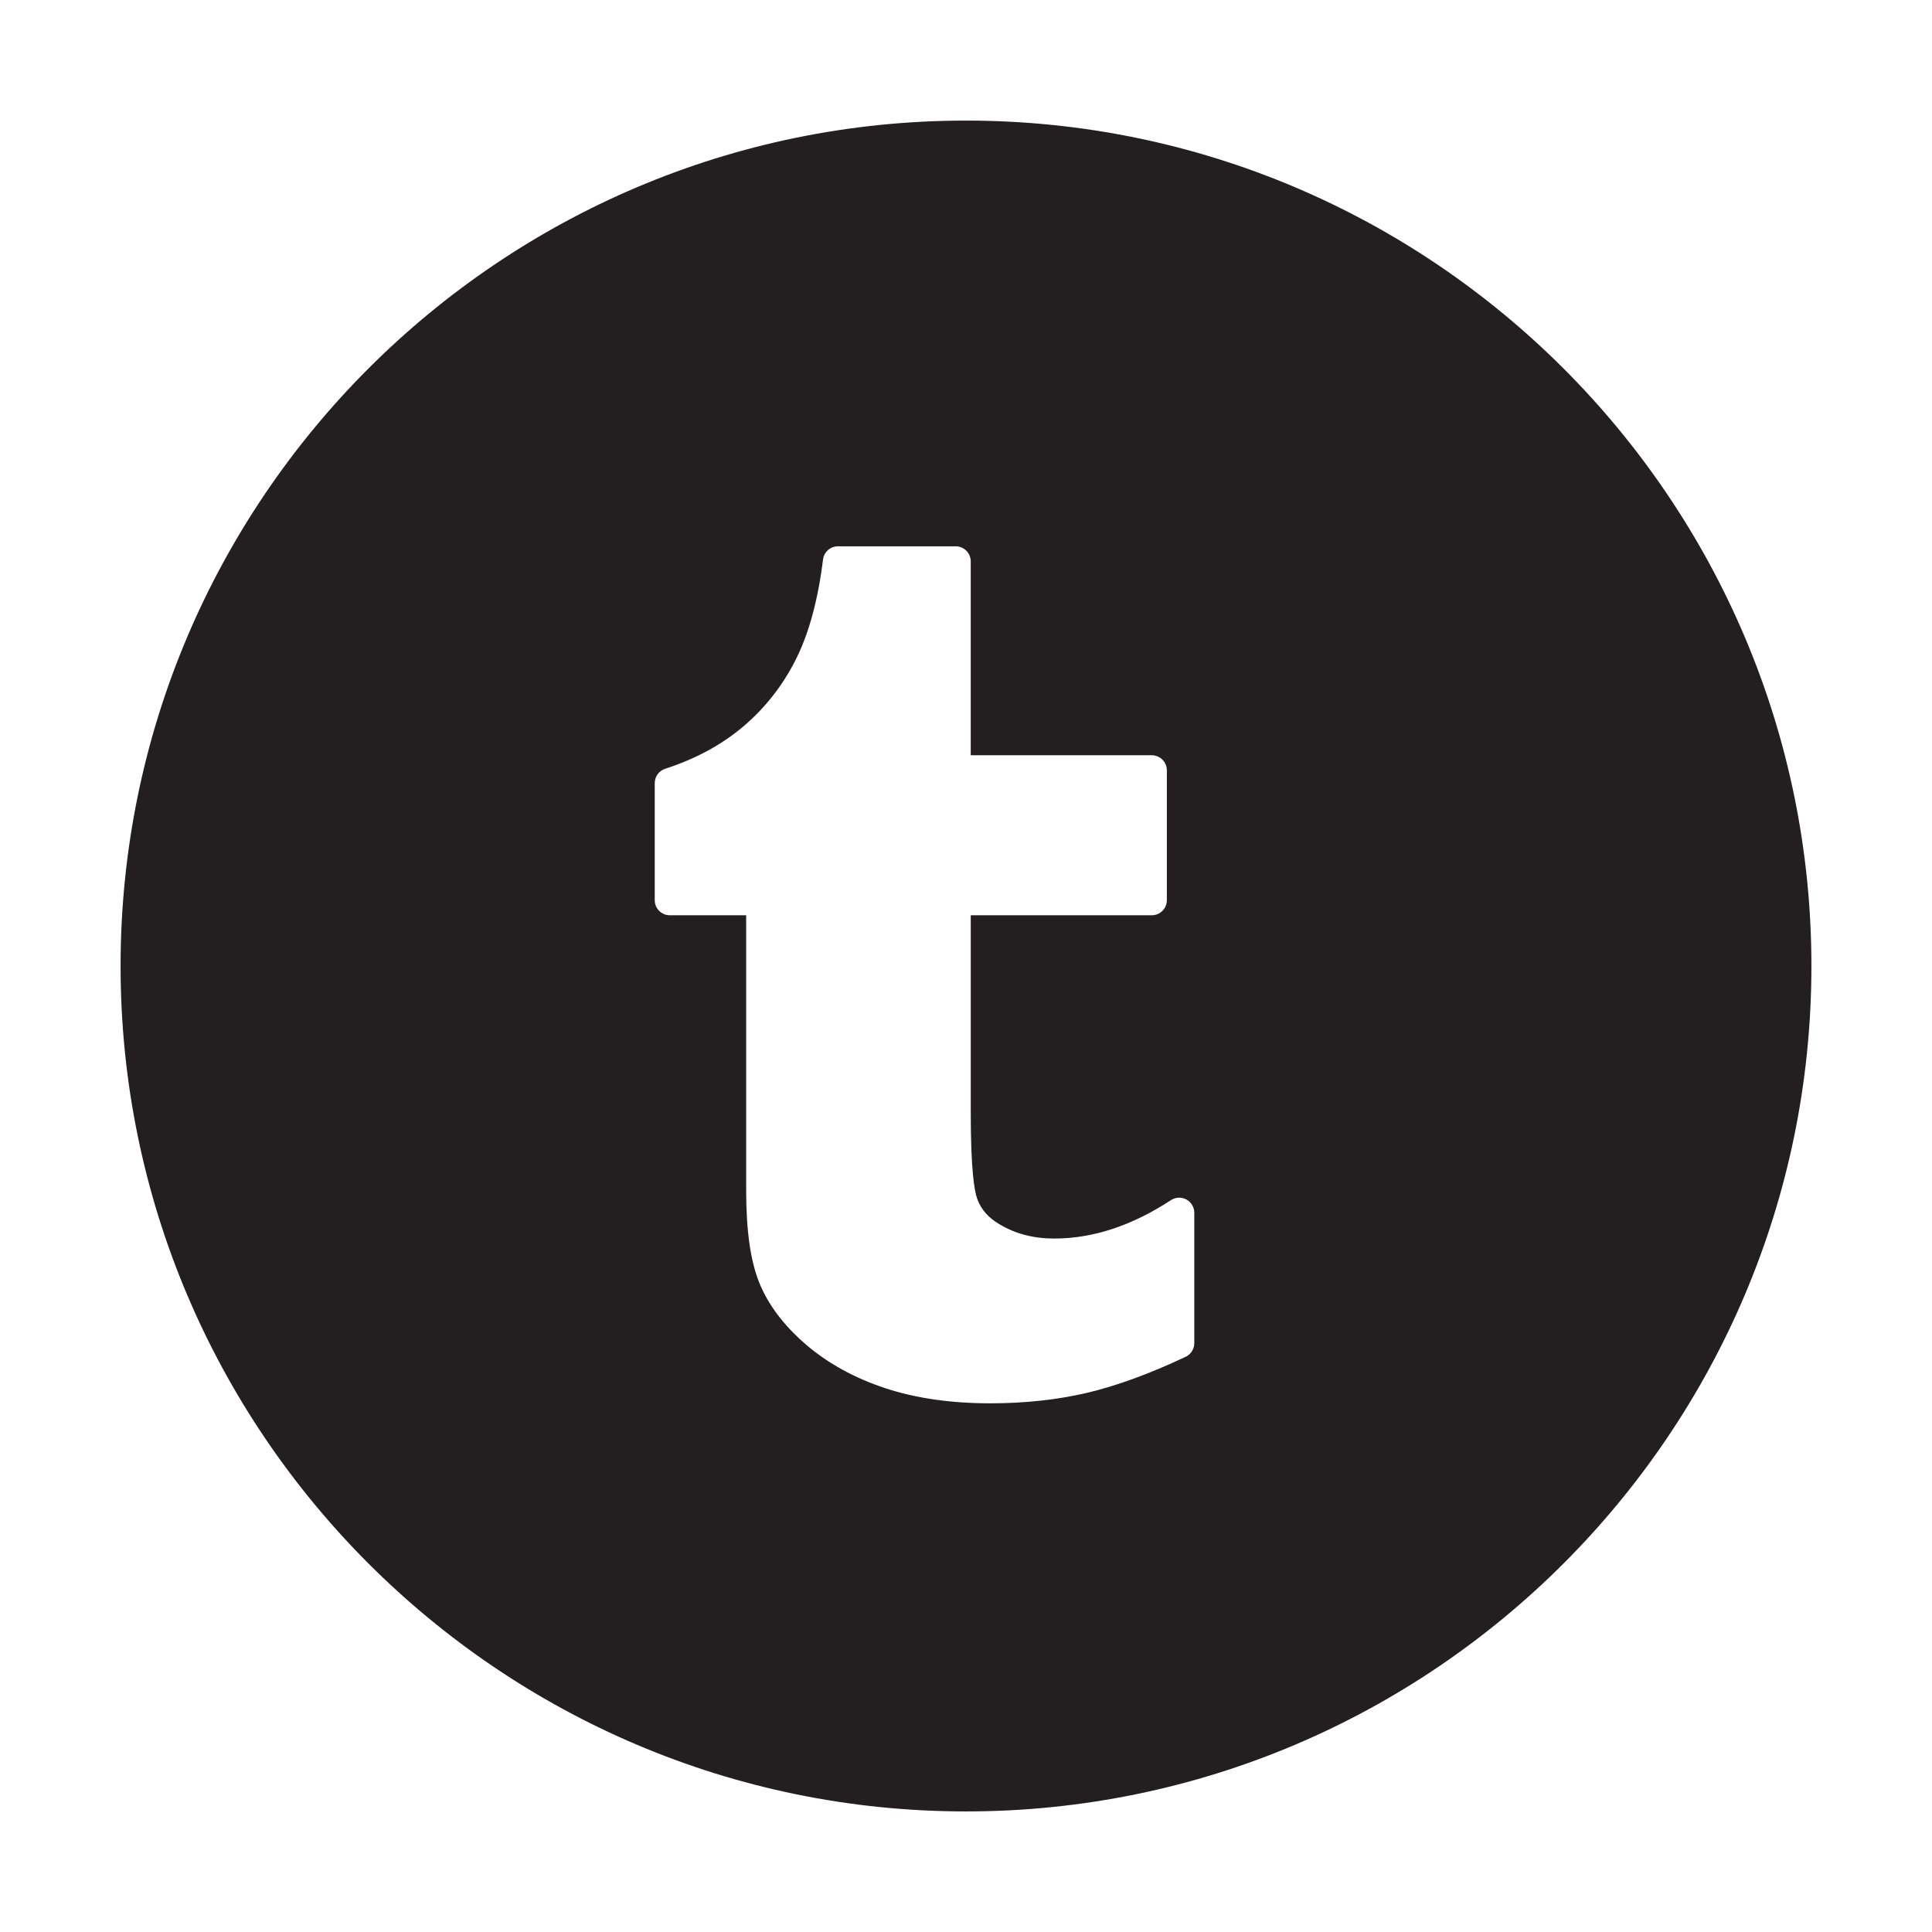 <?xml version="1.0" ?><!DOCTYPE svg  PUBLIC '-//W3C//DTD SVG 1.1//EN'  'http://www.w3.org/Graphics/SVG/1.1/DTD/svg11.dtd'><svg height="128px" id="Layer_1" style="enable-background:new 0 0 127.999 128;" version="1.1" viewBox="0 0 127.999 128" width="127.999px" xml:space="preserve" xmlns="http://www.w3.org/2000/svg" xmlns:xlink="http://www.w3.org/1999/xlink"><style type="text/css">
<![CDATA[
	.st0{fill:#231F20;}
]]>
</style><g><path class="st0" d="M63.999,7.989c-30.884,0-56.01,25.126-56.01,56.01c0,30.885,25.126,56.012,56.01,56.012   c30.885,0,56.011-25.127,56.011-56.012C120.01,33.115,94.884,7.989,63.999,7.989z M79.125,88.987c0,0.387-0.224,0.739-0.573,0.904   c-2.386,1.126-4.591,1.931-6.556,2.392c-1.968,0.458-4.115,0.69-6.384,0.69c-2.601,0-4.939-0.336-6.952-0.999   c-2.039-0.673-3.811-1.646-5.265-2.895c-1.478-1.273-2.521-2.662-3.104-4.128c-0.576-1.444-0.856-3.439-0.856-6.098V60.638h-5.057   c-0.553,0-1-0.447-1-1v-7.755c0-0.434,0.279-0.818,0.692-0.951c2.016-0.651,3.761-1.598,5.187-2.812   c1.431-1.216,2.592-2.694,3.451-4.395c0.874-1.719,1.485-3.957,1.819-6.655c0.062-0.501,0.487-0.877,0.992-0.877h7.794   c0.553,0,1,0.447,1,1v12.844h11.994c0.553,0,1,0.448,1,1v8.601c0,0.553-0.447,1-1,1H64.314v13.05c0,3.796,0.237,5.23,0.438,5.767   c0.258,0.684,0.732,1.223,1.45,1.646c1.073,0.644,2.265,0.955,3.649,0.955c2.555,0,5.153-0.855,7.725-2.544   c0.308-0.202,0.702-0.218,1.023-0.044c0.324,0.175,0.525,0.513,0.525,0.88V88.987z"/></g></svg>